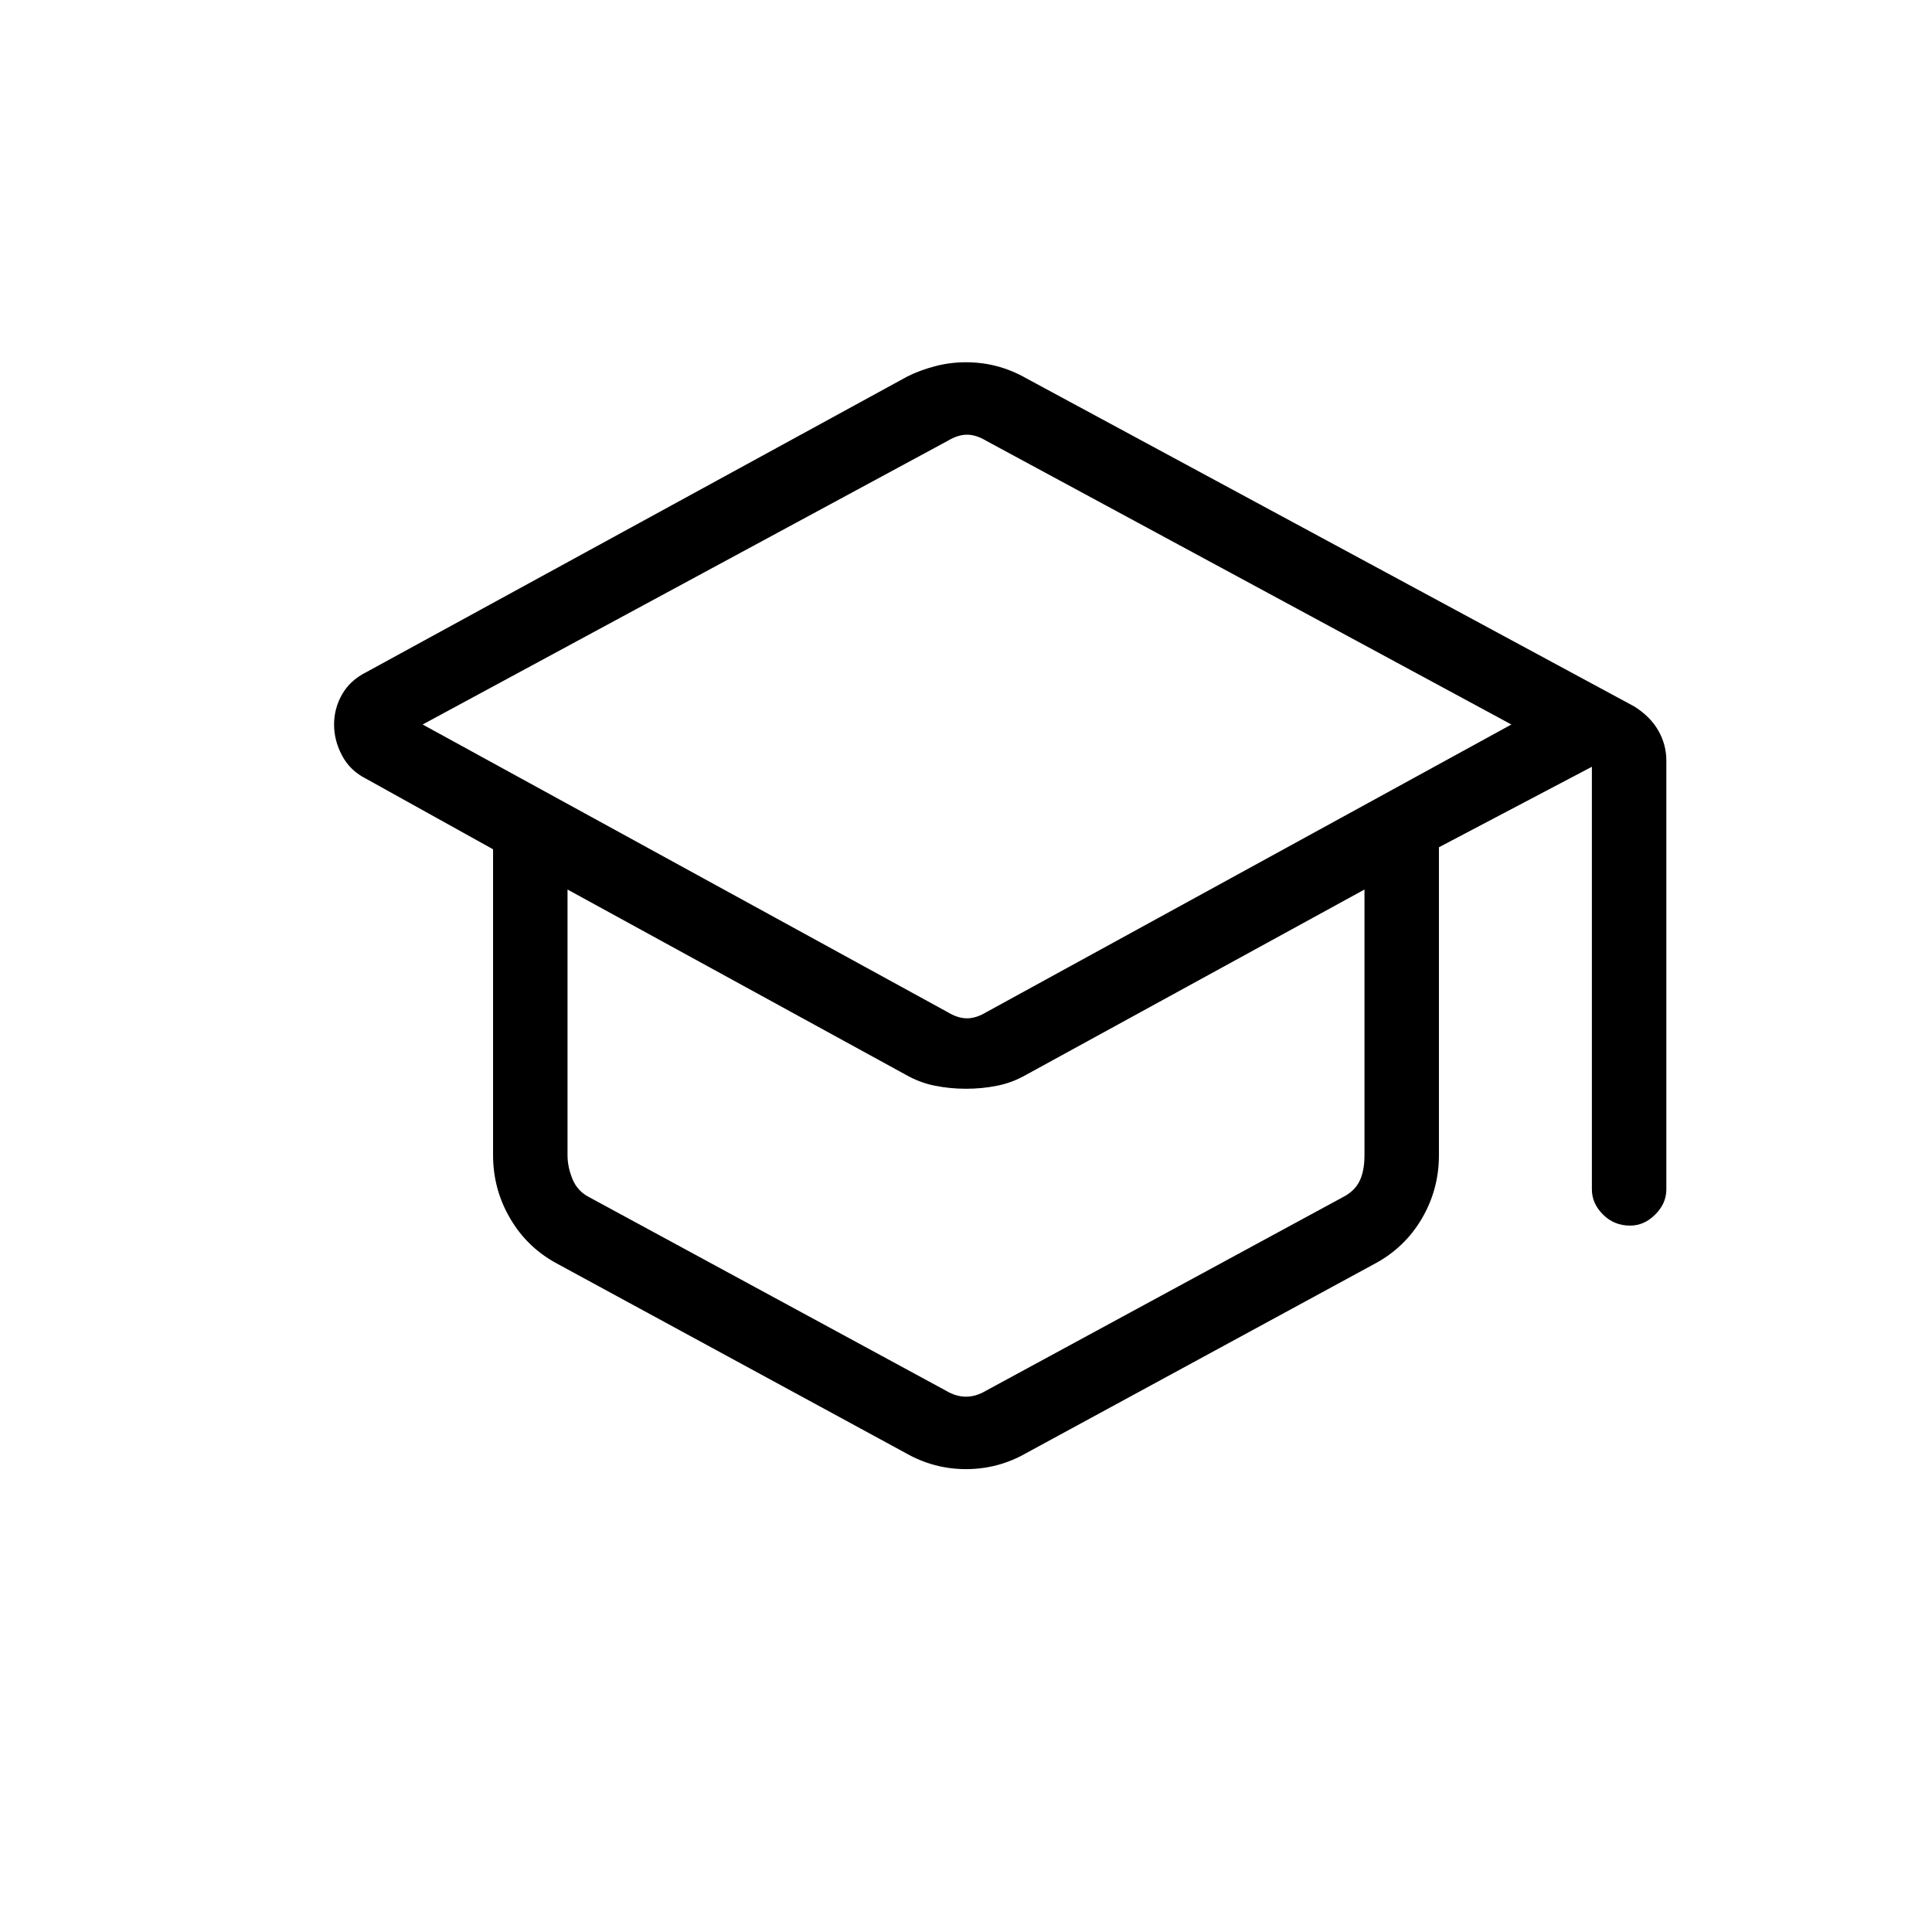 <svg xmlns="http://www.w3.org/2000/svg" height="24" width="24"><path d="M12 18.25q-.2 0-.387-.05-.188-.05-.363-.15L6.925 15.7q-.375-.2-.587-.563-.213-.362-.213-.787v-3.8L4.55 9.675q-.2-.1-.3-.288-.1-.187-.1-.387t.1-.375q.1-.175.3-.275l6.725-3.675q.15-.075.338-.125.187-.05.387-.05t.388.05q.187.05.362.15l7.55 4.075q.2.125.3.3.1.175.1.375v5.325q0 .175-.138.312-.137.138-.312.138-.2 0-.337-.138-.138-.137-.138-.312v-5.25l-1.9 1v3.825q0 .425-.212.787-.213.363-.588.563l-4.325 2.35q-.175.1-.362.15-.188.05-.388.05Zm-.225-5.675q.125.075.237.075.113 0 .238-.075L18.775 9 12.25 5.475q-.125-.075-.238-.075-.112 0-.237.075L5.25 9Zm-.025 4.7q.125.075.25.075t.25-.075l4.425-2.4q.15-.075.212-.2.063-.125.063-.325v-3.3l-4.2 2.3q-.175.1-.362.137-.188.038-.388.038t-.387-.038q-.188-.037-.363-.137l-4.2-2.3v3.3q0 .15.063.3.062.15.212.225Zm.275-4.6ZM12 14.225Zm0 0Z"/></svg>